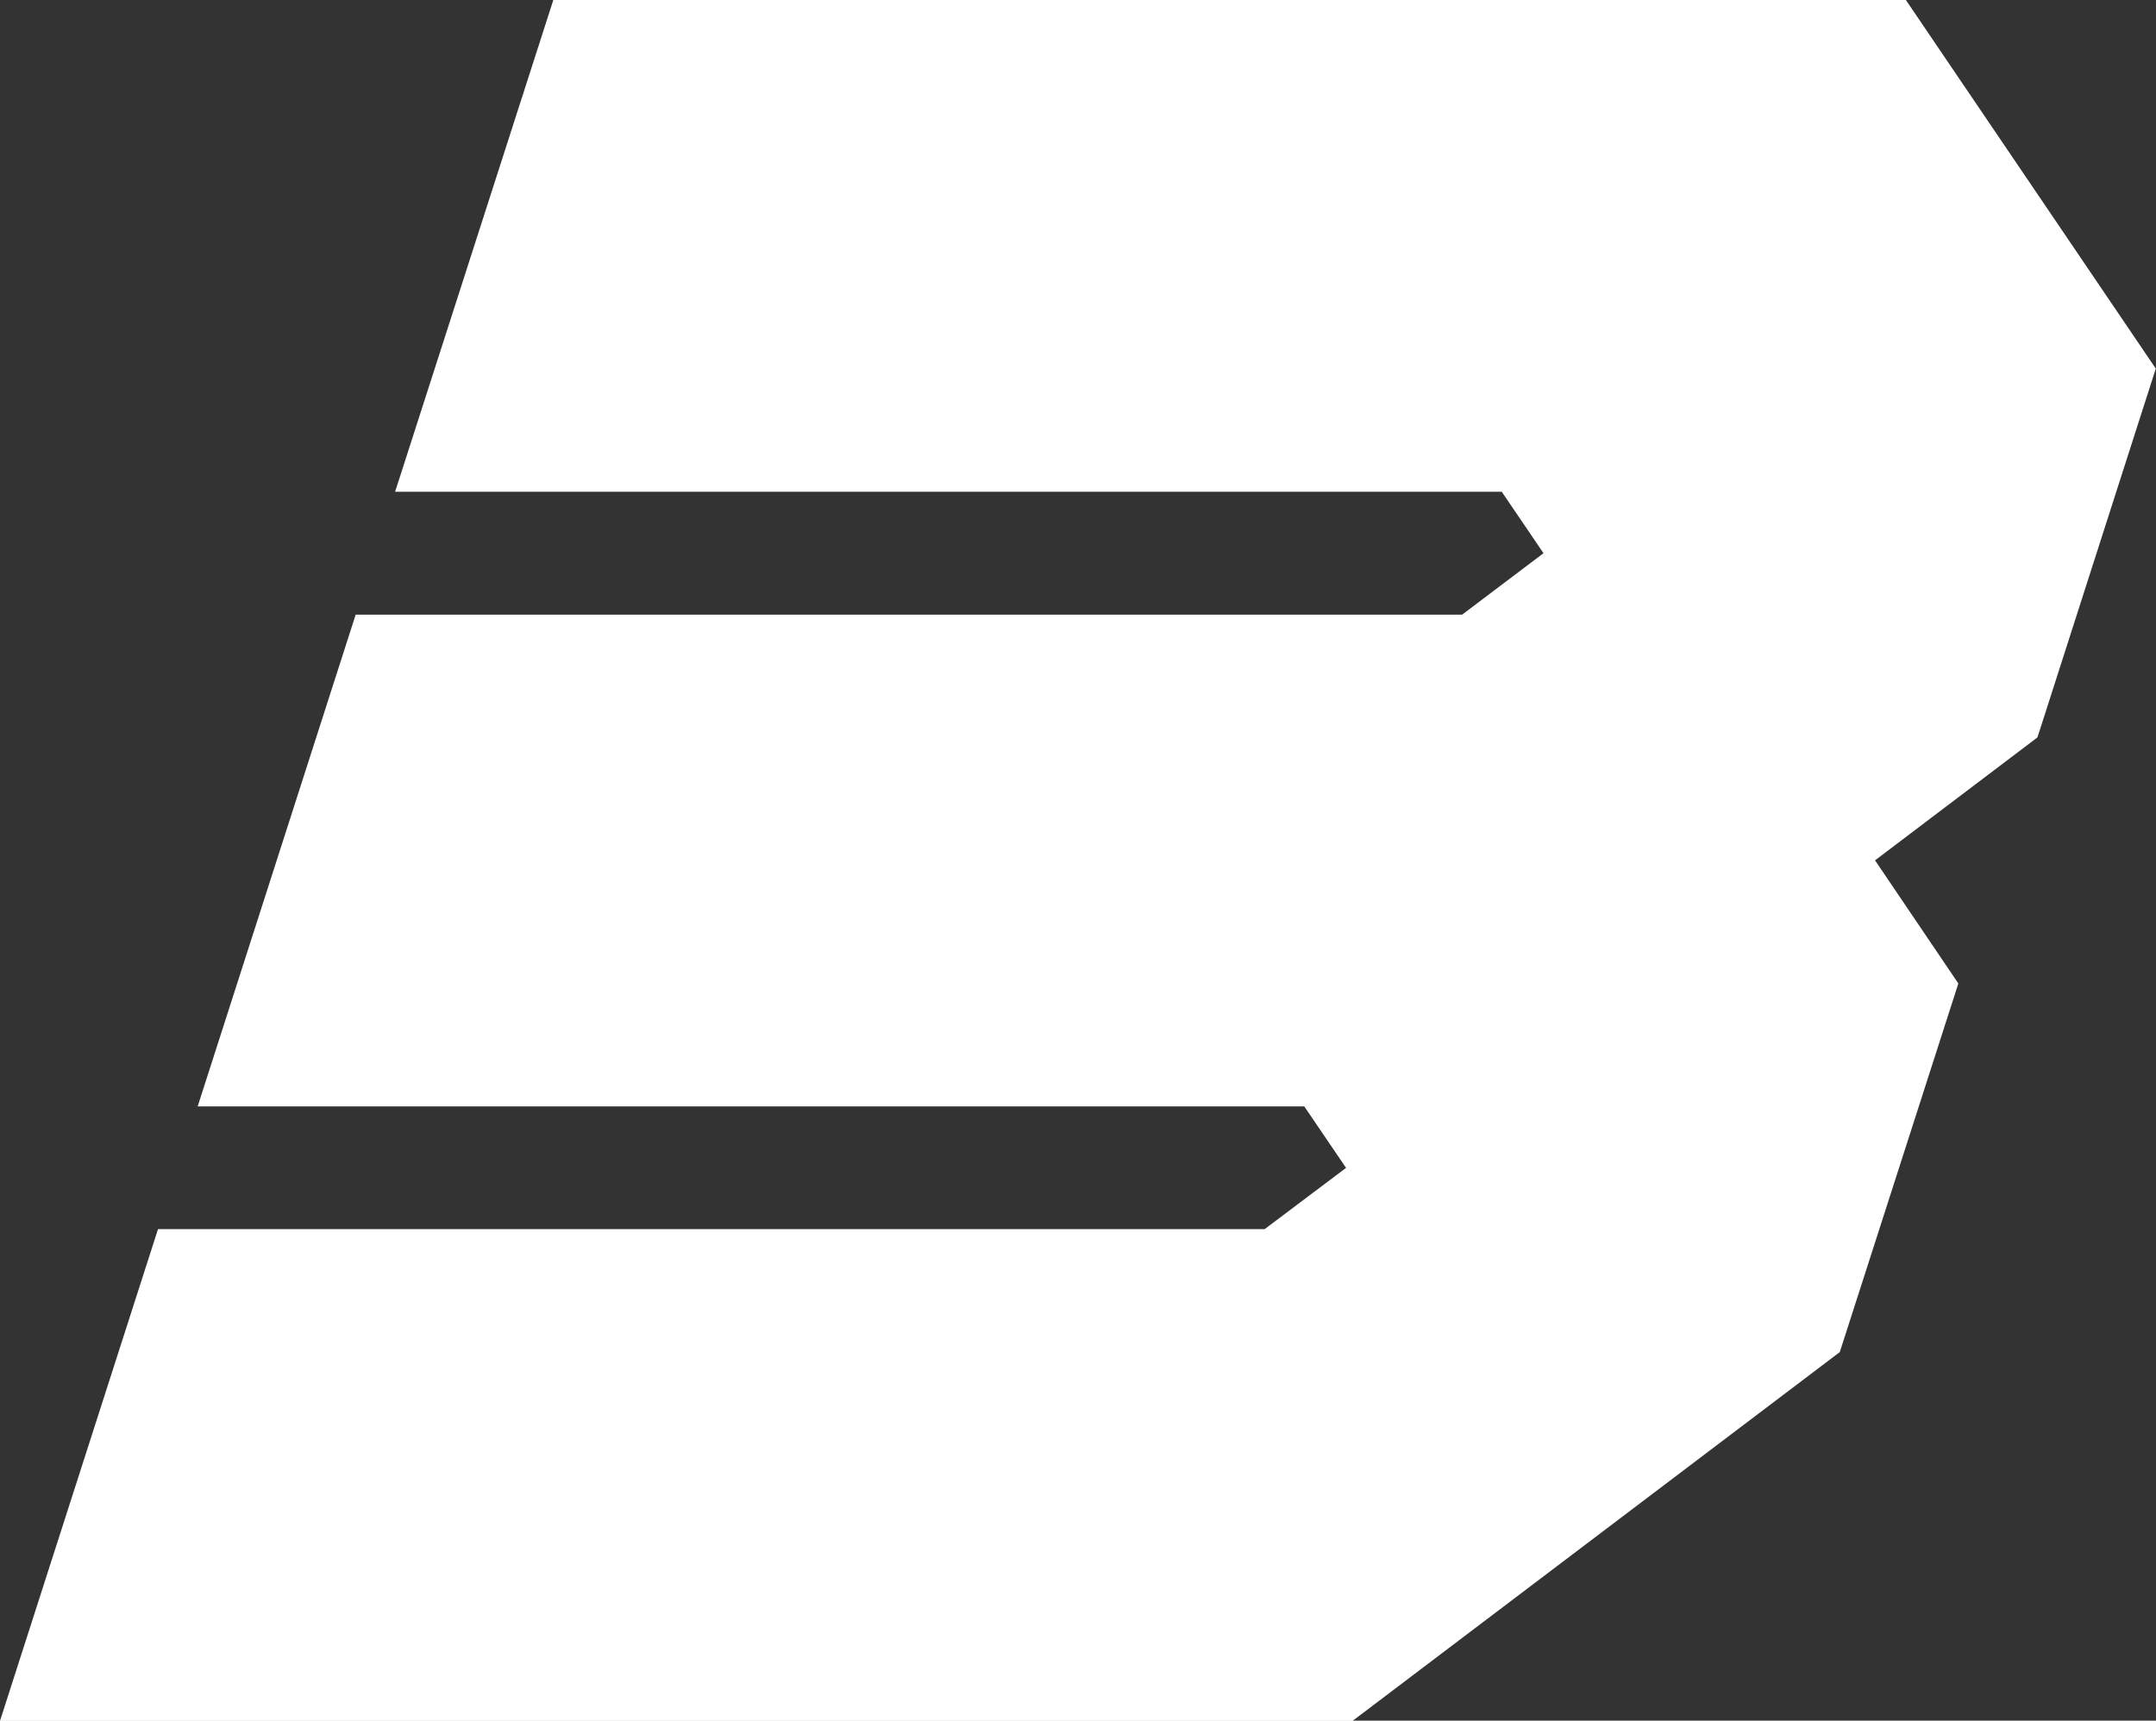 <svg version="1.1" xmlns="http://www.w3.org/2000/svg" xmlns:xlink="http://www.w3.org/1999/xlink" width="10.275" height="8.202" viewBox="0,0,10.275,8.202"><rect x="0" y="0" width="10.275" height="8.202" fill="#333333" stroke="none"/><g transform="translate(-234.863,-175.899)"><g data-paper-data="{&quot;isPaintingLayer&quot;:true}" fill="#ffffff" fill-rule="nonzero" stroke="none" stroke-width="1" stroke-linecap="butt" stroke-linejoin="miter" stroke-miterlimit="10" stroke-dasharray="" stroke-dashoffset="0" style="mix-blend-mode: normal"><path d="M245.137,177.656l-0.564,1.758l-0.774,0.586l0.397,0.587l-0.565,1.757l-2.322,1.758h-6.446l0.753,-2.344h5.274l0.388,-0.292l-0.199,-0.293h-5.274l0.753,-2.344h5.273l0.388,-0.293l-0.199,-0.293h-5.274l0.754,-2.344h6.446z"/></g></g></svg>